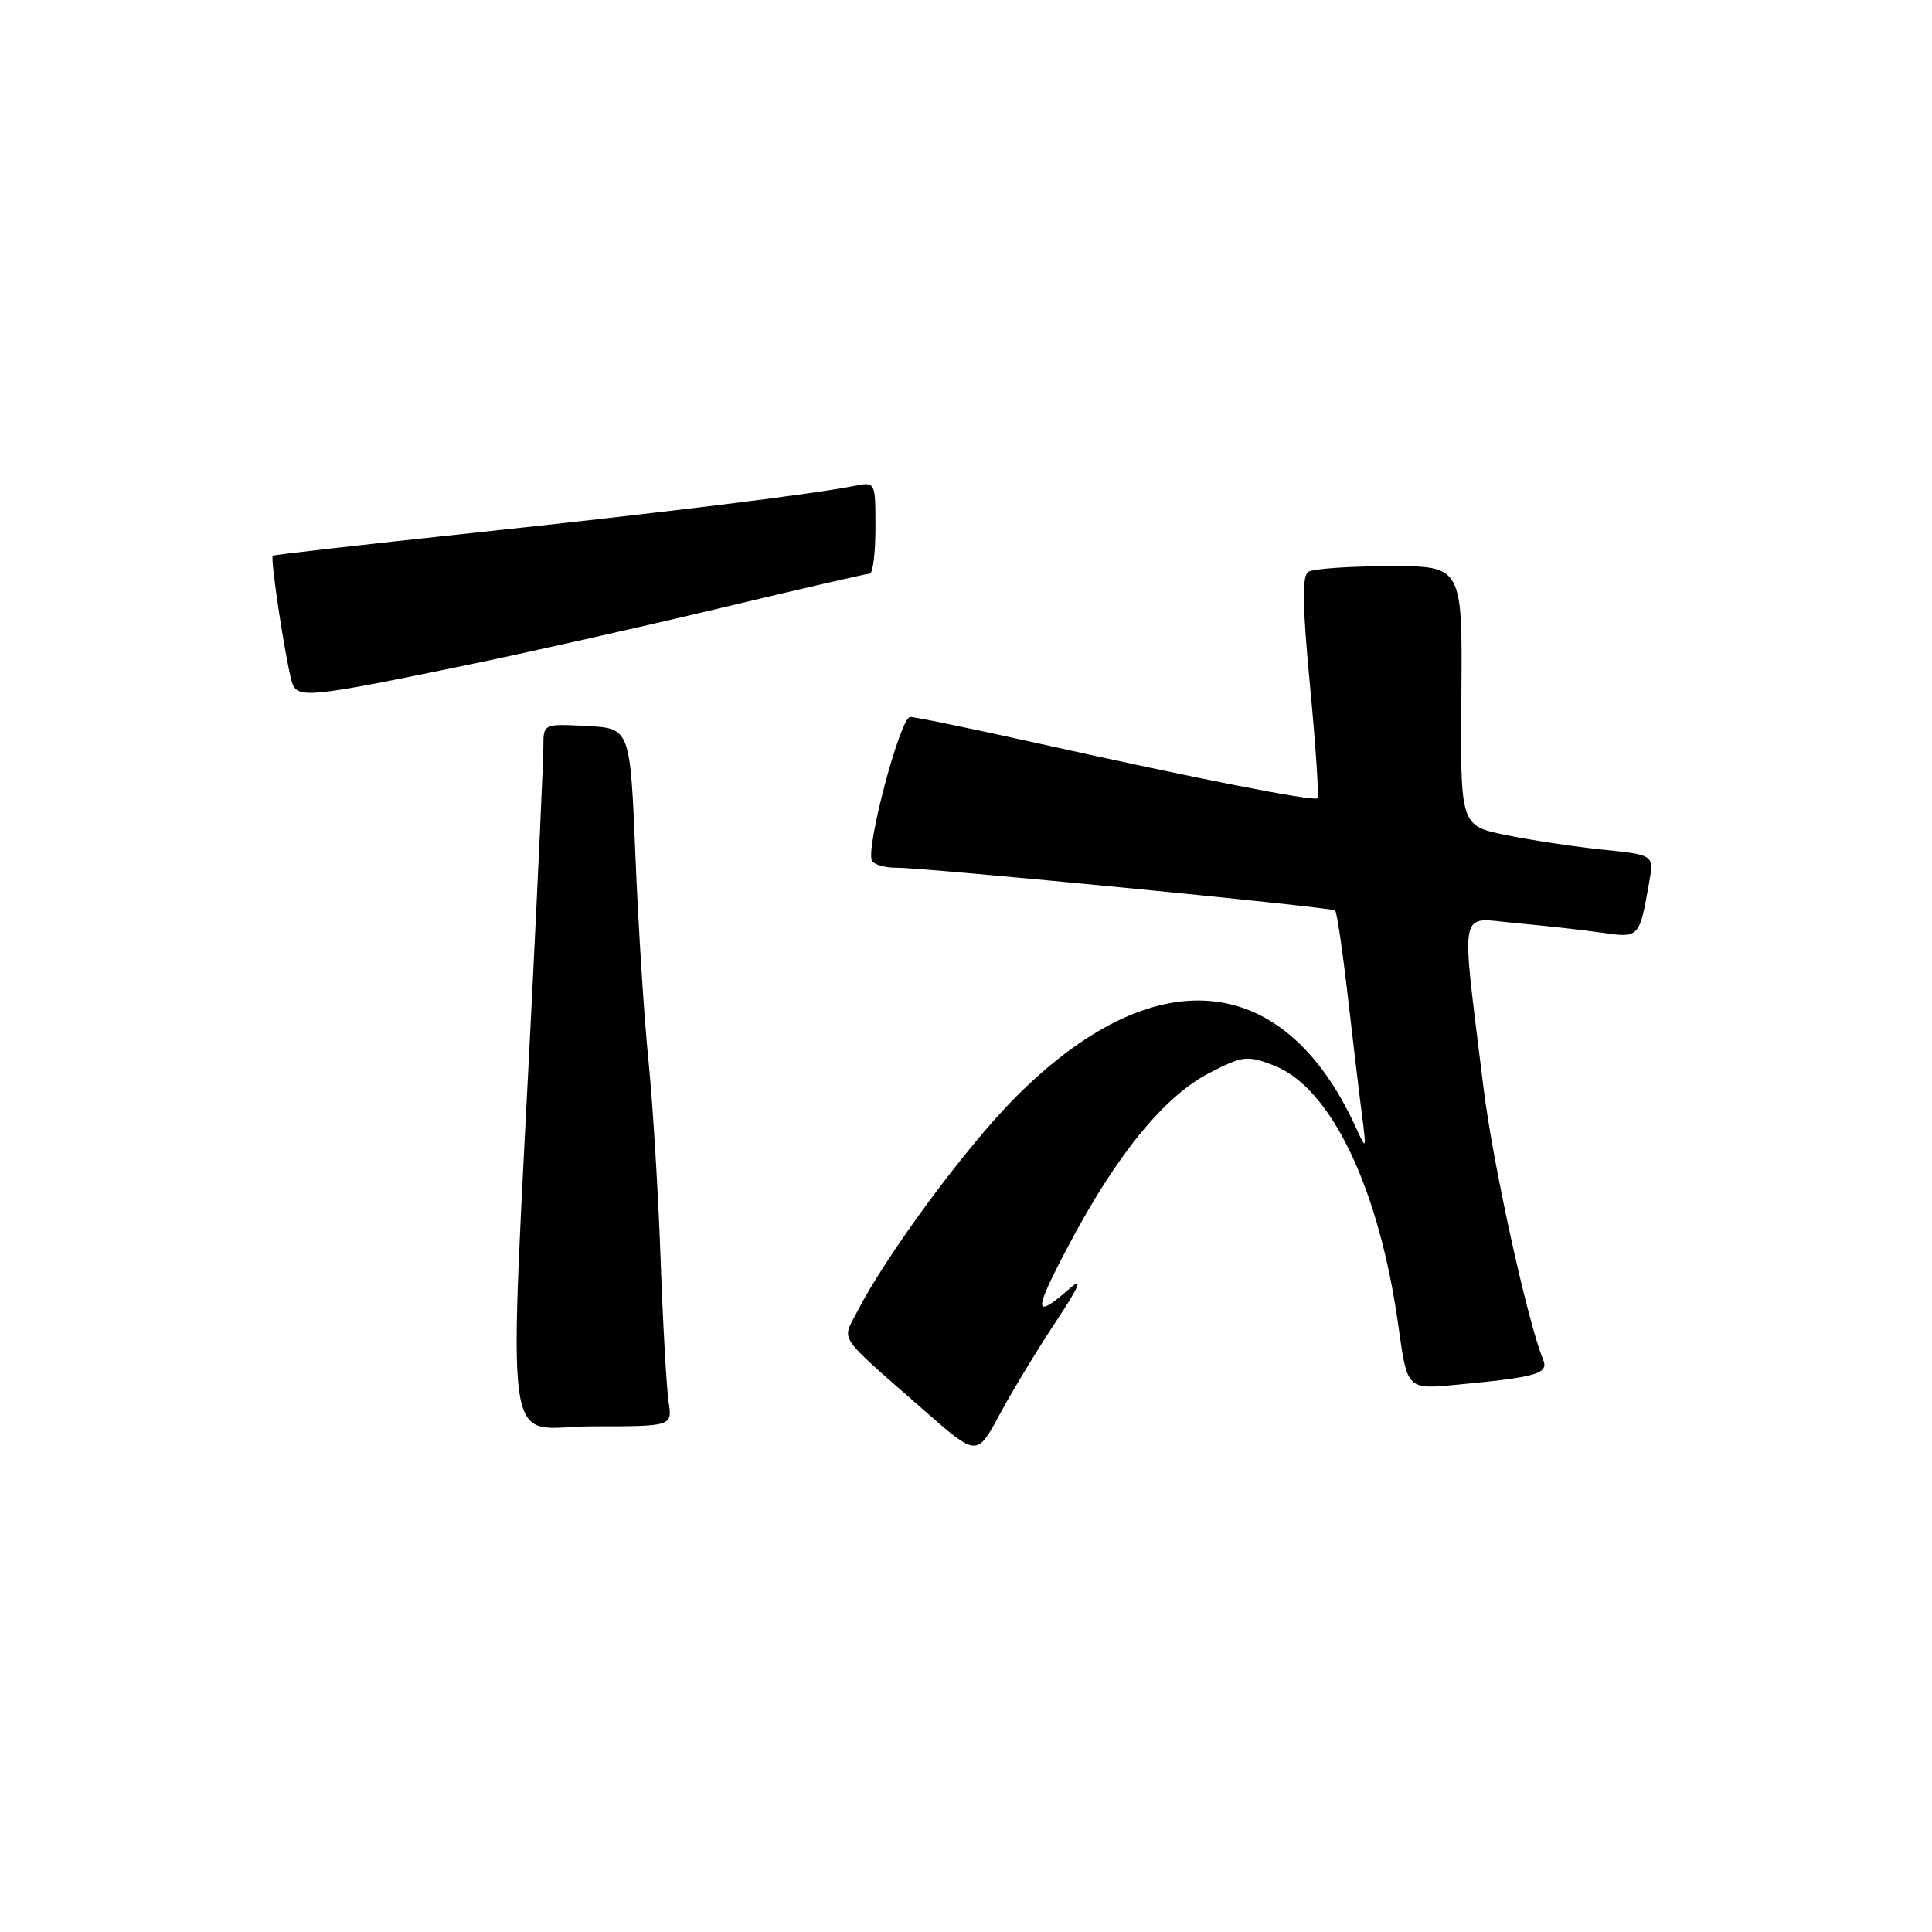 <?xml version="1.0" encoding="UTF-8" standalone="no"?>
<!DOCTYPE svg PUBLIC "-//W3C//DTD SVG 1.1//EN" "http://www.w3.org/Graphics/SVG/1.1/DTD/svg11.dtd" >
<svg xmlns="http://www.w3.org/2000/svg" xmlns:xlink="http://www.w3.org/1999/xlink" version="1.1" viewBox="0 0 256 256">
 <g >
 <path fill="currentColor"
d=" M 139.90 175.14 C 142.91 170.61 143.54 169.17 141.90 170.60 C 136.90 174.97 136.84 174.04 141.56 165.09 C 147.92 153.04 154.27 145.25 160.25 142.17 C 164.68 139.89 165.25 139.82 168.72 141.15 C 176.36 144.05 182.77 157.46 185.31 175.81 C 186.46 184.11 186.46 184.11 192.98 183.49 C 203.68 182.48 205.23 182.03 204.47 180.16 C 202.35 174.93 197.79 154.09 196.57 144.11 C 193.56 119.44 193.13 121.63 200.78 122.31 C 204.48 122.64 209.59 123.21 212.14 123.57 C 217.25 124.31 217.21 124.34 218.53 116.89 C 219.17 113.28 219.17 113.28 212.34 112.58 C 208.58 112.19 202.80 111.32 199.50 110.64 C 193.50 109.40 193.50 109.40 193.64 92.20 C 193.78 75.00 193.78 75.00 184.14 75.02 C 178.84 75.02 173.99 75.36 173.36 75.77 C 172.51 76.31 172.57 80.18 173.59 90.94 C 174.35 98.88 174.78 105.55 174.57 105.77 C 174.10 106.23 158.68 103.20 137.15 98.41 C 128.71 96.54 121.27 95.00 120.61 95.00 C 119.29 95.00 114.63 112.59 115.55 114.08 C 115.86 114.59 117.33 114.99 118.81 114.98 C 122.49 114.95 176.40 120.20 176.91 120.64 C 177.14 120.83 177.88 125.83 178.56 131.75 C 179.24 137.66 180.08 144.75 180.44 147.50 C 181.08 152.50 181.08 152.50 179.59 149.25 C 170.04 128.46 152.82 127.01 134.51 145.44 C 127.91 152.08 117.41 166.33 113.54 173.88 C 111.55 177.78 110.75 176.62 122.47 186.90 C 129.45 193.02 129.45 193.02 132.47 187.40 C 134.14 184.30 137.48 178.79 139.90 175.14 Z  M 88.59 185.75 C 88.32 183.96 87.83 175.30 87.52 166.50 C 87.20 157.70 86.48 146.00 85.92 140.50 C 85.36 135.00 84.58 122.85 84.20 113.50 C 83.50 96.50 83.50 96.50 77.75 96.20 C 72.00 95.90 72.00 95.90 72.00 98.90 C 72.00 100.55 71.35 114.86 70.56 130.70 C 67.32 195.72 66.41 189.00 78.46 189.00 C 89.09 189.00 89.09 189.00 88.59 185.75 Z  M 61.50 88.20 C 69.75 86.50 85.05 83.06 95.50 80.56 C 105.95 78.06 114.84 76.01 115.25 76.01 C 115.66 76.00 116.00 73.26 116.00 69.92 C 116.00 63.84 116.00 63.84 113.25 64.38 C 107.54 65.51 87.62 67.96 62.50 70.63 C 48.20 72.16 36.34 73.50 36.15 73.63 C 35.77 73.88 37.79 87.24 38.67 90.35 C 39.32 92.61 40.80 92.47 61.50 88.20 Z "/>
</g>
</svg>